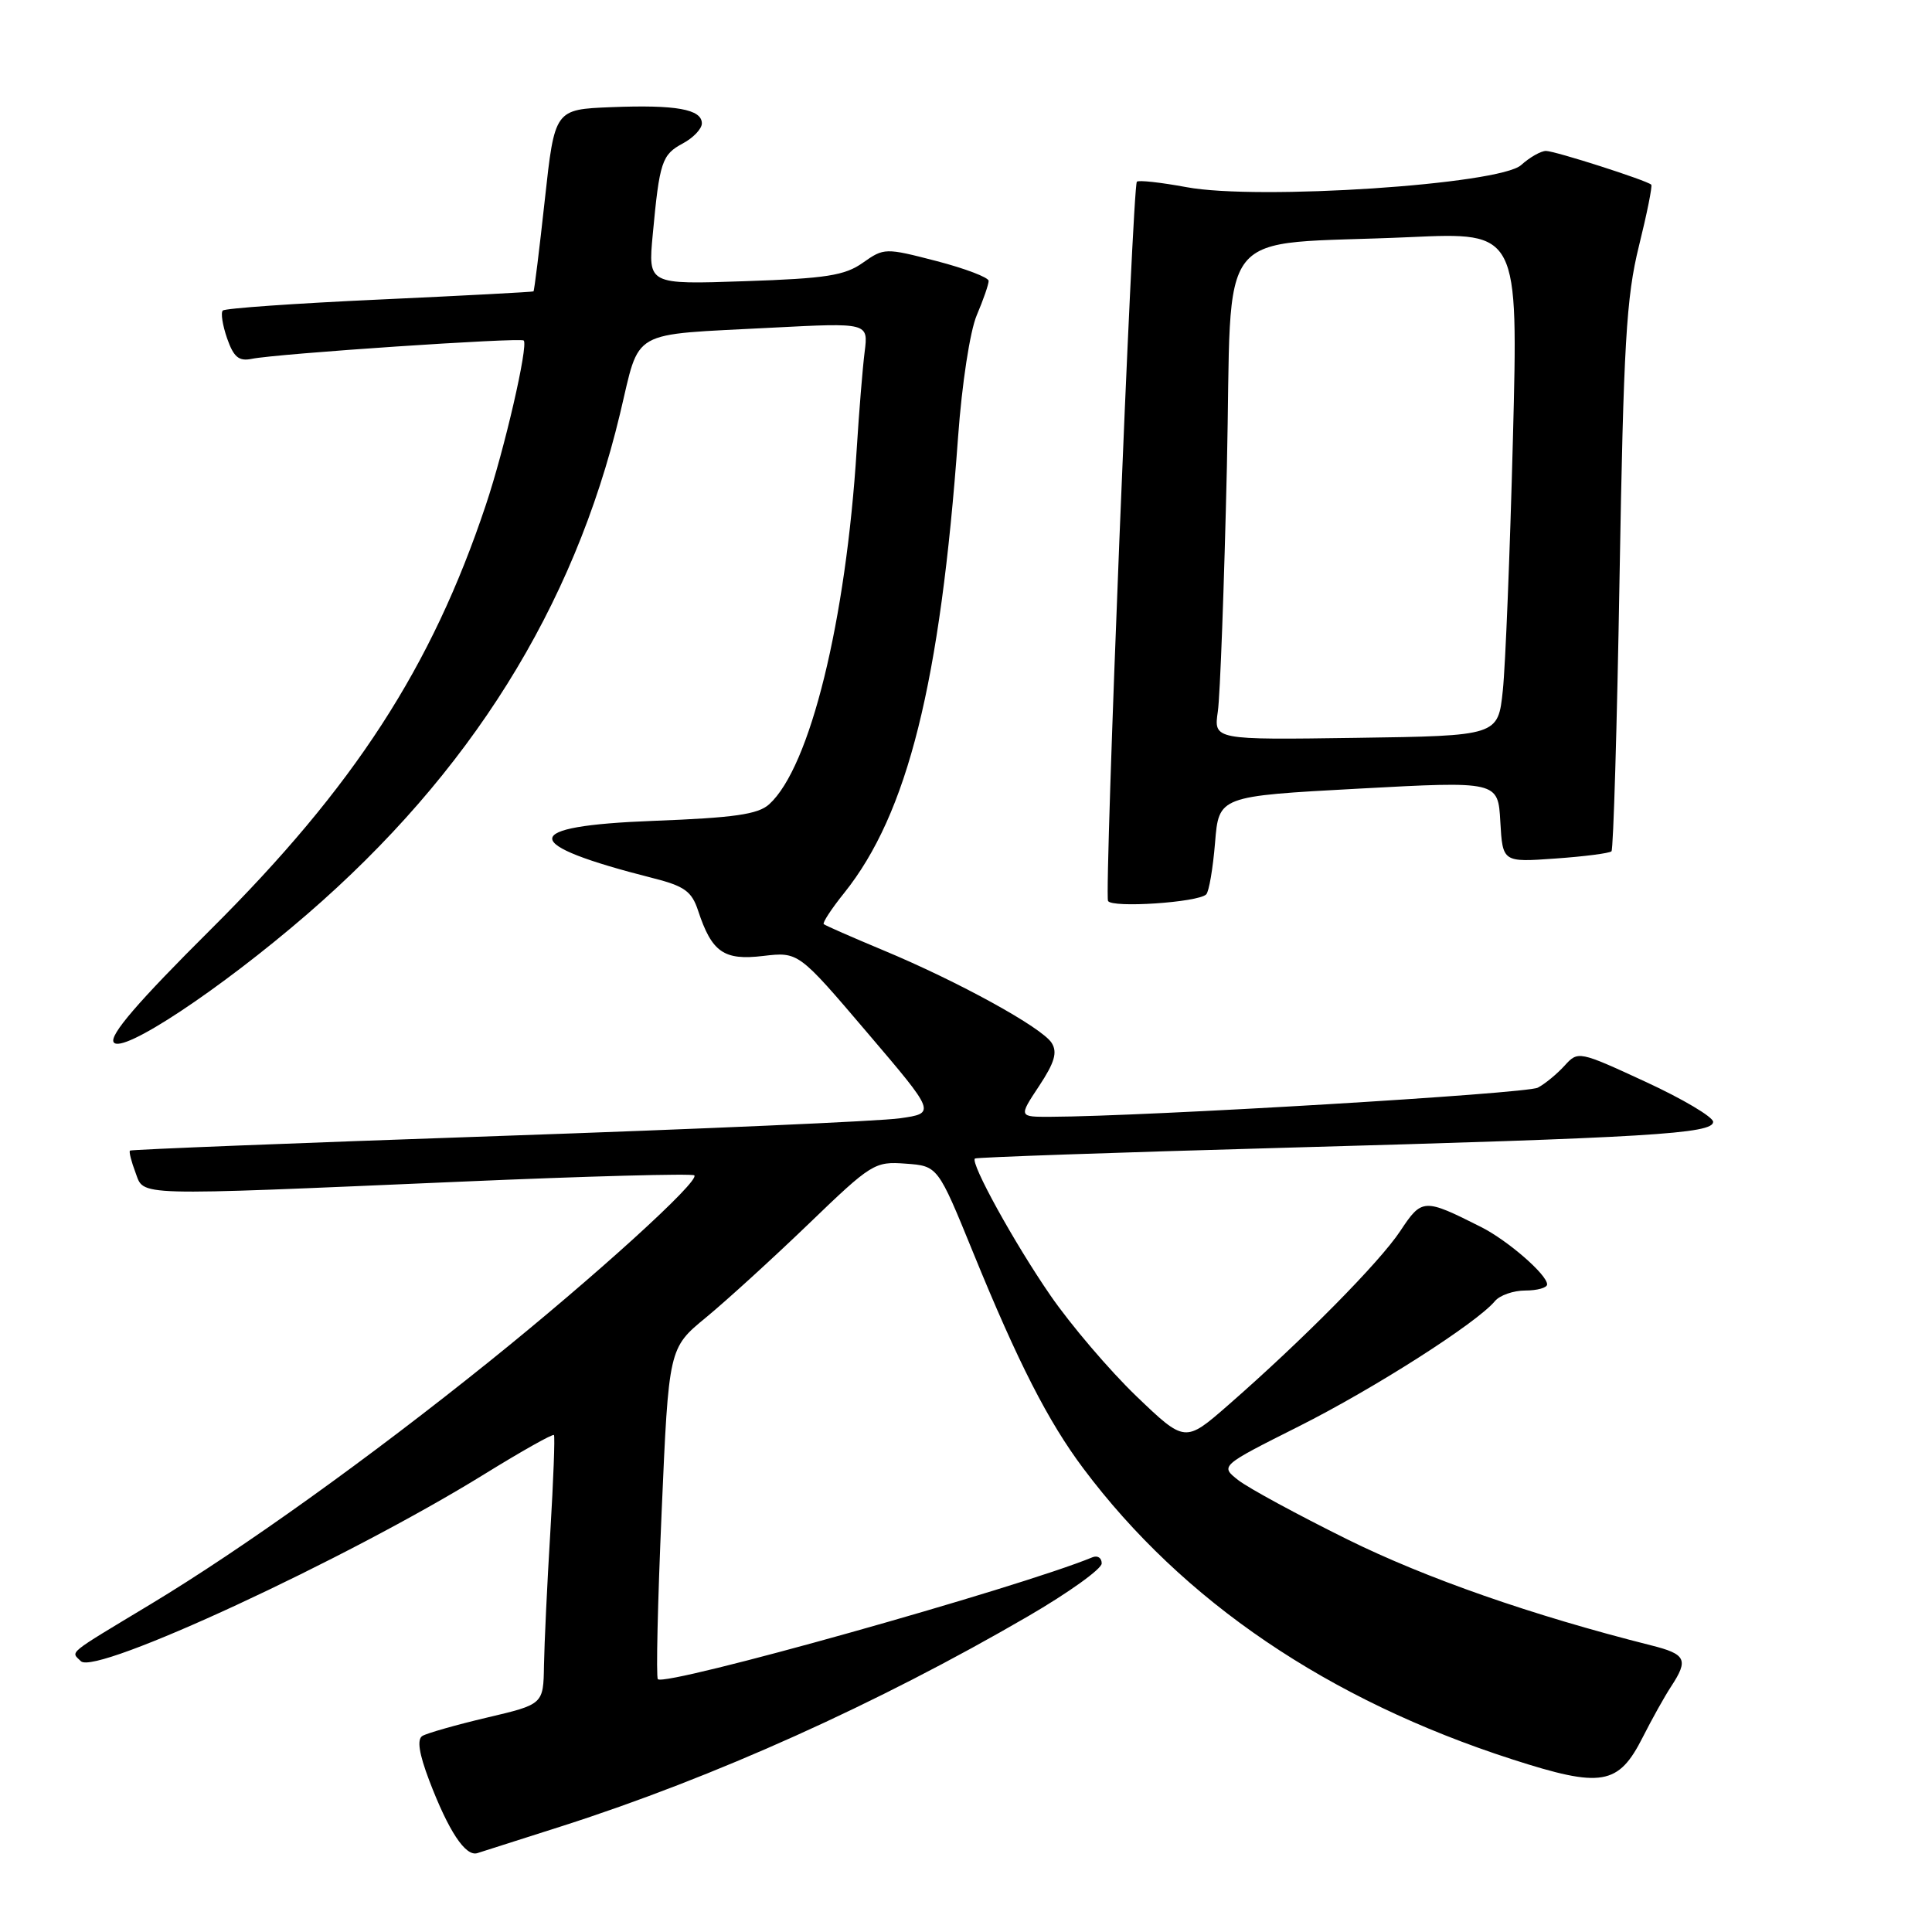 <?xml version="1.0" encoding="UTF-8" standalone="no"?>
<!DOCTYPE svg PUBLIC "-//W3C//DTD SVG 1.1//EN" "http://www.w3.org/Graphics/SVG/1.1/DTD/svg11.dtd" >
<svg xmlns="http://www.w3.org/2000/svg" xmlns:xlink="http://www.w3.org/1999/xlink" version="1.1" viewBox="0 0 256 256">
 <g >
 <path fill="currentColor"
d=" M 74.50 241.96 C 94.62 235.51 116.27 225.77 136.23 214.16 C 141.58 211.05 145.97 207.90 145.98 207.17 C 145.99 206.43 145.44 206.07 144.75 206.35 C 134.90 210.41 88.18 223.52 87.17 222.50 C 86.92 222.26 87.15 212.29 87.67 200.35 C 88.61 178.63 88.61 178.63 93.55 174.57 C 96.27 172.33 102.38 166.76 107.13 162.19 C 115.48 154.14 115.90 153.88 120.01 154.19 C 124.27 154.50 124.27 154.50 128.96 166.00 C 134.89 180.54 138.88 188.35 143.55 194.58 C 156.75 212.20 176.01 225.26 200.37 233.12 C 212.24 236.95 214.45 236.57 217.68 230.18 C 218.88 227.81 220.56 224.79 221.43 223.47 C 223.77 219.90 223.42 219.18 218.75 218.01 C 203.00 214.04 188.95 209.13 178.50 203.96 C 171.90 200.69 165.41 197.17 164.08 196.13 C 161.67 194.24 161.67 194.24 172.08 189.01 C 182.13 183.96 195.66 175.31 198.08 172.41 C 198.72 171.63 200.54 171.00 202.12 171.00 C 203.71 171.00 205.00 170.63 205.00 170.19 C 205.00 168.90 199.80 164.38 196.26 162.59 C 188.66 158.76 188.42 158.77 185.54 163.12 C 182.79 167.27 172.68 177.50 162.76 186.17 C 157.02 191.18 157.02 191.18 150.55 184.98 C 147.00 181.56 141.88 175.56 139.18 171.64 C 134.38 164.68 128.55 154.09 129.18 153.51 C 129.36 153.35 147.72 152.71 170.00 152.09 C 218.52 150.74 227.00 150.23 227.00 148.65 C 227.00 148.01 222.98 145.62 218.06 143.35 C 209.19 139.25 209.10 139.24 207.32 141.20 C 206.33 142.29 204.74 143.61 203.77 144.12 C 202.28 144.92 151.93 147.93 139.24 147.98 C 134.97 148.00 134.97 148.00 137.68 143.91 C 139.74 140.79 140.14 139.44 139.35 138.19 C 138.06 136.15 126.97 130.05 117.00 125.90 C 112.88 124.18 109.34 122.63 109.15 122.45 C 108.96 122.28 110.17 120.42 111.86 118.32 C 120.27 107.82 124.59 90.50 126.95 57.90 C 127.46 50.85 128.53 43.89 129.42 41.78 C 130.29 39.74 131.00 37.69 131.00 37.22 C 131.00 36.76 127.89 35.58 124.09 34.59 C 117.30 32.83 117.14 32.84 114.34 34.81 C 111.95 36.51 109.47 36.90 98.69 37.26 C 85.87 37.70 85.87 37.70 86.49 31.10 C 87.39 21.43 87.70 20.50 90.47 19.01 C 91.86 18.27 93.00 17.07 93.00 16.35 C 93.00 14.47 89.56 13.86 80.99 14.20 C 73.50 14.50 73.50 14.50 72.19 26.48 C 71.47 33.06 70.80 38.52 70.69 38.61 C 70.59 38.69 61.40 39.18 50.28 39.69 C 39.15 40.20 29.81 40.85 29.52 41.15 C 29.23 41.44 29.49 43.10 30.09 44.83 C 30.96 47.32 31.65 47.90 33.35 47.55 C 36.61 46.87 69.04 44.69 69.40 45.12 C 70.01 45.83 66.86 59.51 64.37 66.93 C 57.20 88.41 46.94 104.23 27.94 123.14 C 18.30 132.73 14.48 137.17 15.06 138.10 C 16.09 139.77 29.14 131.13 40.70 121.14 C 62.28 102.48 76.00 80.55 82.15 54.85 C 84.89 43.43 83.14 44.43 102.28 43.42 C 115.06 42.76 115.06 42.76 114.57 46.63 C 114.30 48.76 113.83 54.55 113.52 59.50 C 112.10 82.28 107.33 101.68 101.92 106.57 C 100.45 107.91 97.28 108.36 86.53 108.77 C 68.73 109.45 68.72 111.84 86.50 116.35 C 90.70 117.41 91.66 118.11 92.50 120.66 C 94.32 126.18 95.91 127.29 101.11 126.67 C 105.80 126.12 105.80 126.12 114.90 136.81 C 124.01 147.50 124.01 147.50 119.25 148.18 C 116.64 148.56 92.67 149.61 66.00 150.53 C 39.33 151.45 17.37 152.32 17.22 152.46 C 17.07 152.61 17.40 153.91 17.95 155.36 C 19.15 158.53 17.10 158.47 61.00 156.58 C 77.78 155.85 91.72 155.48 92.00 155.74 C 92.78 156.48 78.83 169.15 64.89 180.36 C 49.00 193.14 32.23 205.16 20.00 212.54 C 8.64 219.39 9.38 218.78 10.72 220.12 C 12.64 222.04 45.97 206.60 64.19 195.33 C 69.11 192.29 73.25 189.96 73.40 190.15 C 73.55 190.34 73.33 196.12 72.92 203.00 C 72.50 209.88 72.13 217.82 72.08 220.66 C 72.00 225.83 72.00 225.83 64.52 227.59 C 60.41 228.56 56.56 229.66 55.97 230.02 C 55.23 230.47 55.52 232.35 56.87 235.91 C 59.43 242.63 61.68 246.04 63.25 245.55 C 63.94 245.33 69.00 243.72 74.50 241.96 Z  M 159.83 118.51 C 160.20 118.14 160.72 115.06 161.00 111.67 C 161.50 105.50 161.50 105.50 180.00 104.50 C 198.50 103.50 198.50 103.50 198.80 108.88 C 199.11 114.26 199.11 114.26 206.09 113.76 C 209.93 113.49 213.28 113.06 213.53 112.80 C 213.78 112.55 214.27 96.18 214.60 76.42 C 215.13 45.59 215.49 39.39 217.16 32.63 C 218.23 28.31 218.97 24.64 218.80 24.47 C 218.21 23.90 206.04 20.00 204.85 20.00 C 204.18 20.00 202.70 20.84 201.56 21.87 C 198.71 24.45 166.70 26.57 157.22 24.80 C 153.81 24.17 150.85 23.84 150.64 24.08 C 150.06 24.73 146.31 118.38 146.82 119.38 C 147.32 120.34 158.76 119.58 159.83 118.51 Z  M 161.37 94.27 C 161.67 92.20 162.21 77.60 162.57 61.83 C 163.32 28.90 160.35 32.62 186.84 31.42 C 201.18 30.77 201.18 30.77 200.47 58.13 C 200.08 73.18 199.48 88.20 199.13 91.50 C 198.50 97.50 198.50 97.50 179.66 97.77 C 160.82 98.04 160.82 98.04 161.37 94.27 Z "/>
</g>
</svg>